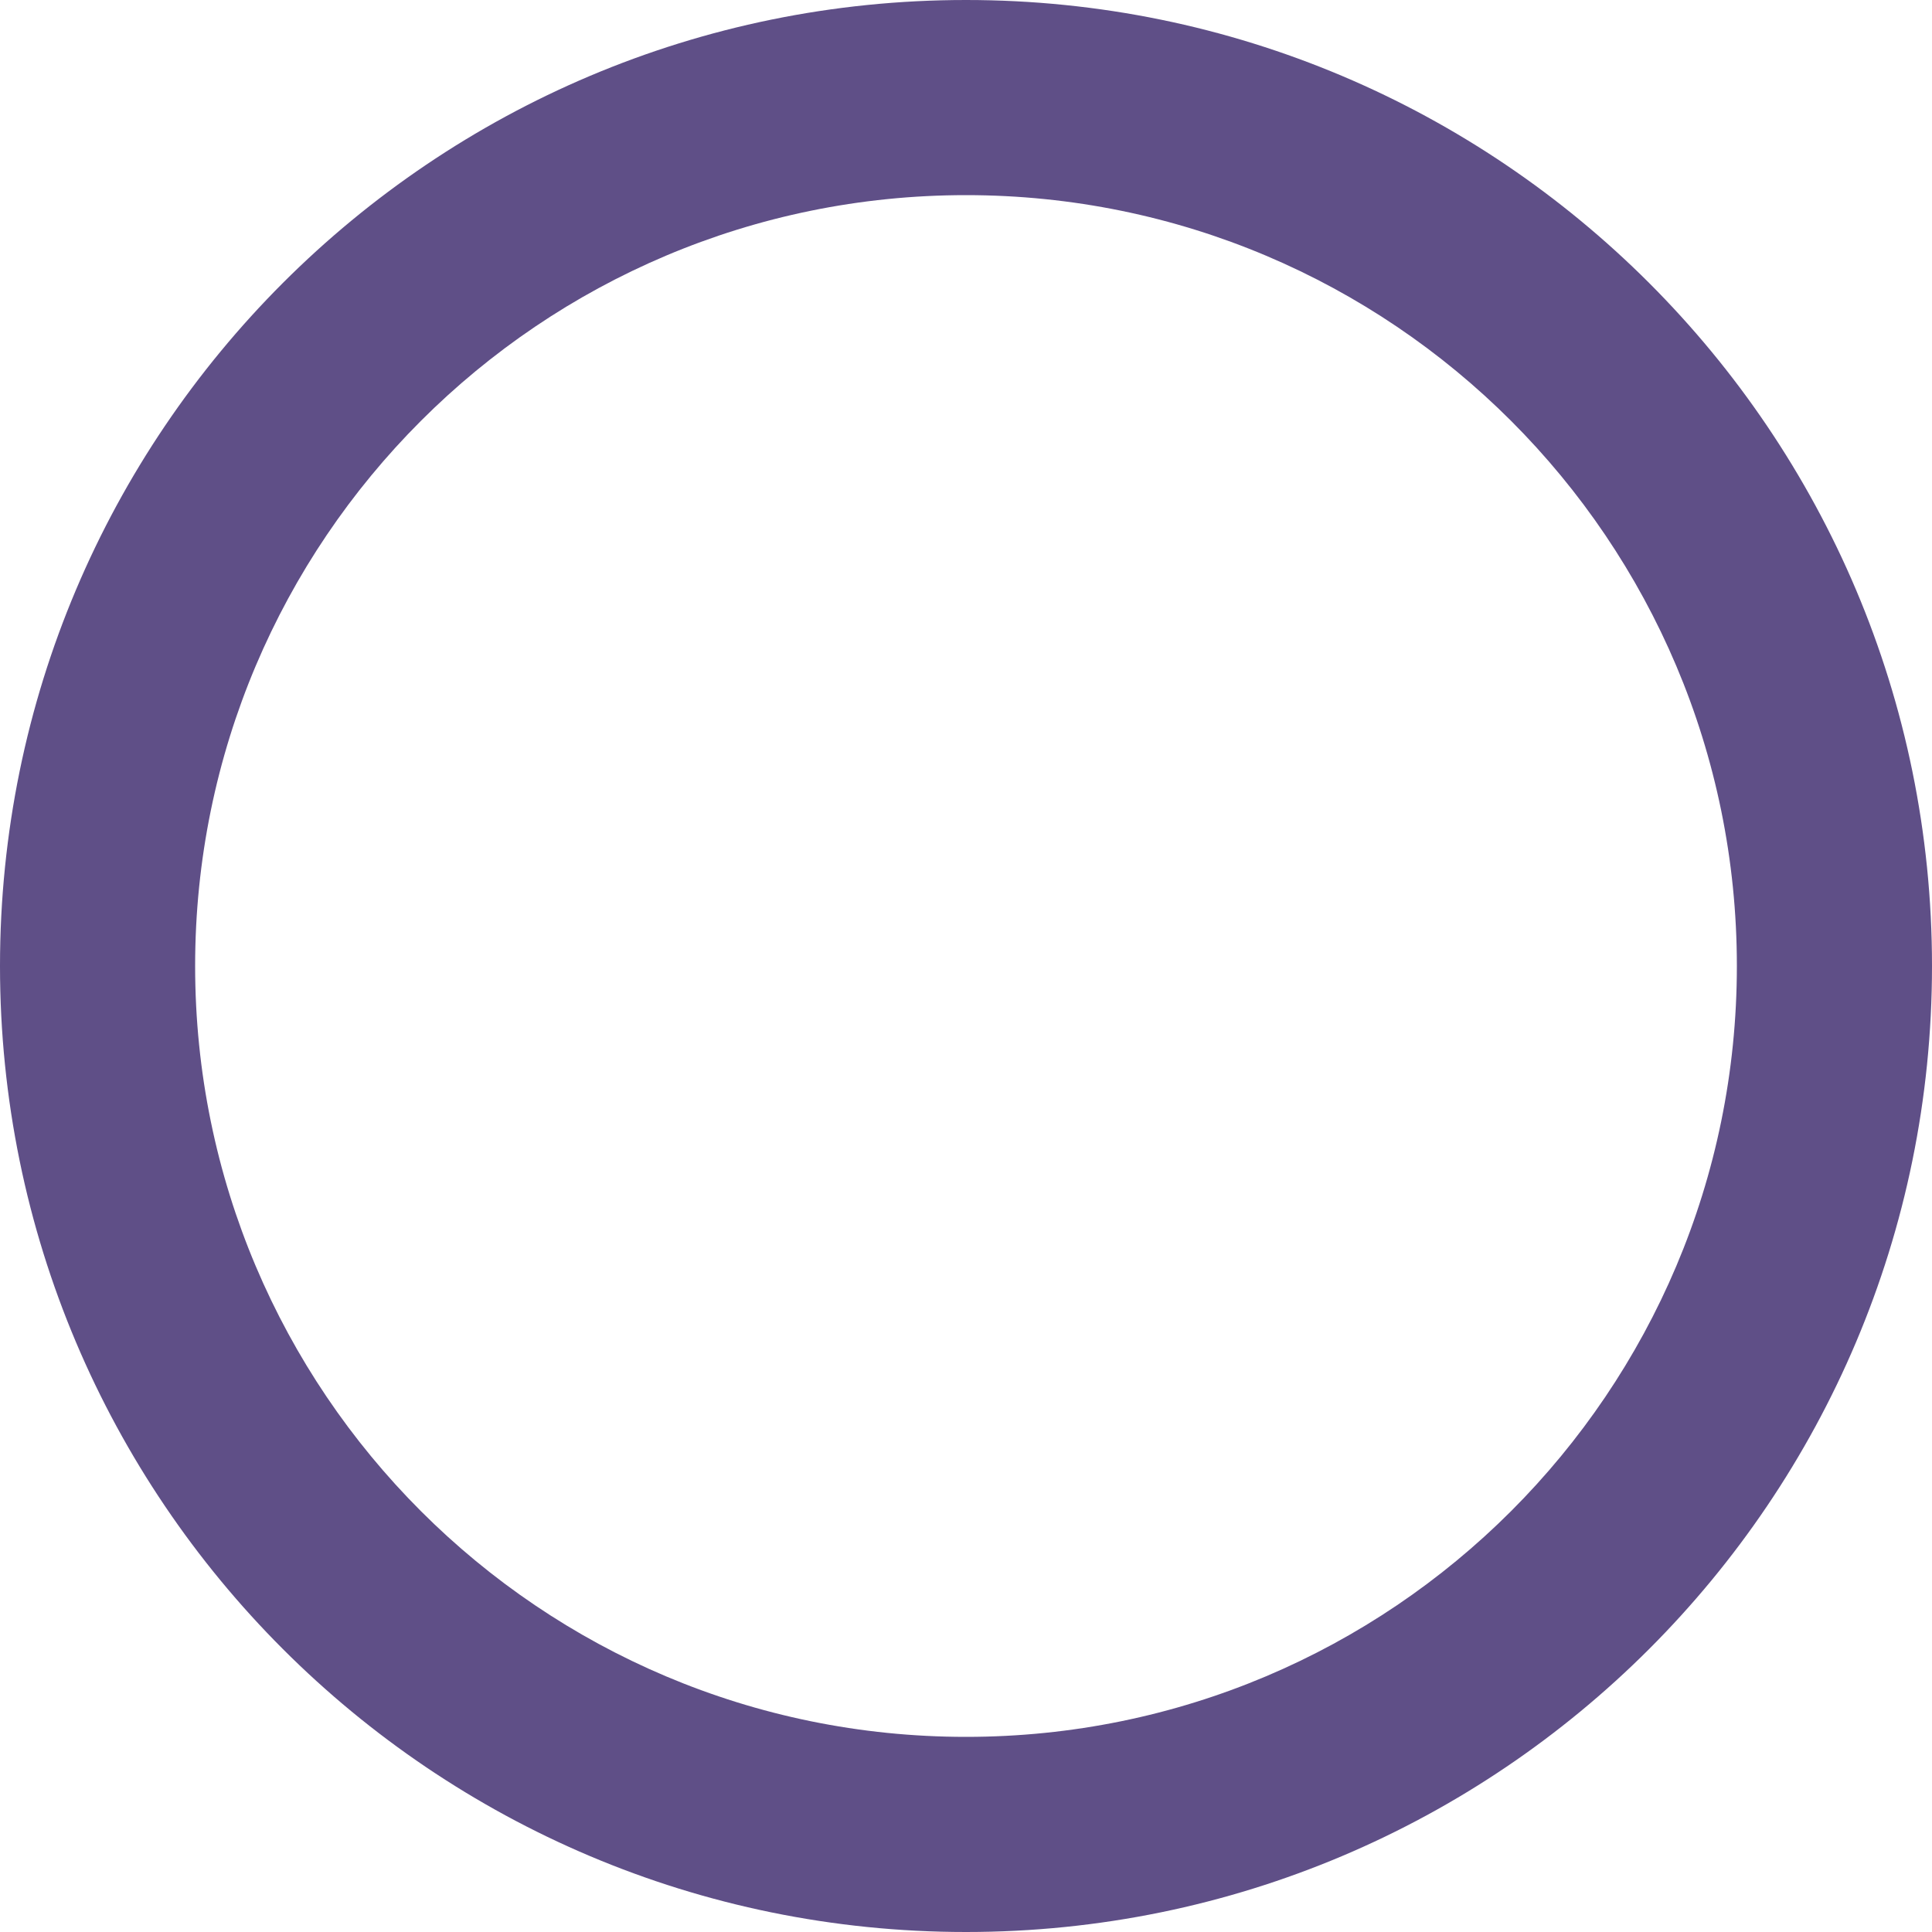 <svg width="18" height="18" viewBox="0 0 18 18" fill="none" xmlns="http://www.w3.org/2000/svg">
<path d="M18 9C18 13.971 13.971 18 9 18C4.029 18 0 13.971 0 9C0 4.029 4.029 0 9 0C13.971 0 18 4.029 18 9ZM1.818 9C1.818 12.967 5.033 16.182 9 16.182C12.967 16.182 16.182 12.967 16.182 9C16.182 5.033 12.967 1.818 9 1.818C5.033 1.818 1.818 5.033 1.818 9Z" fill="#5F4F87"/>
</svg>
